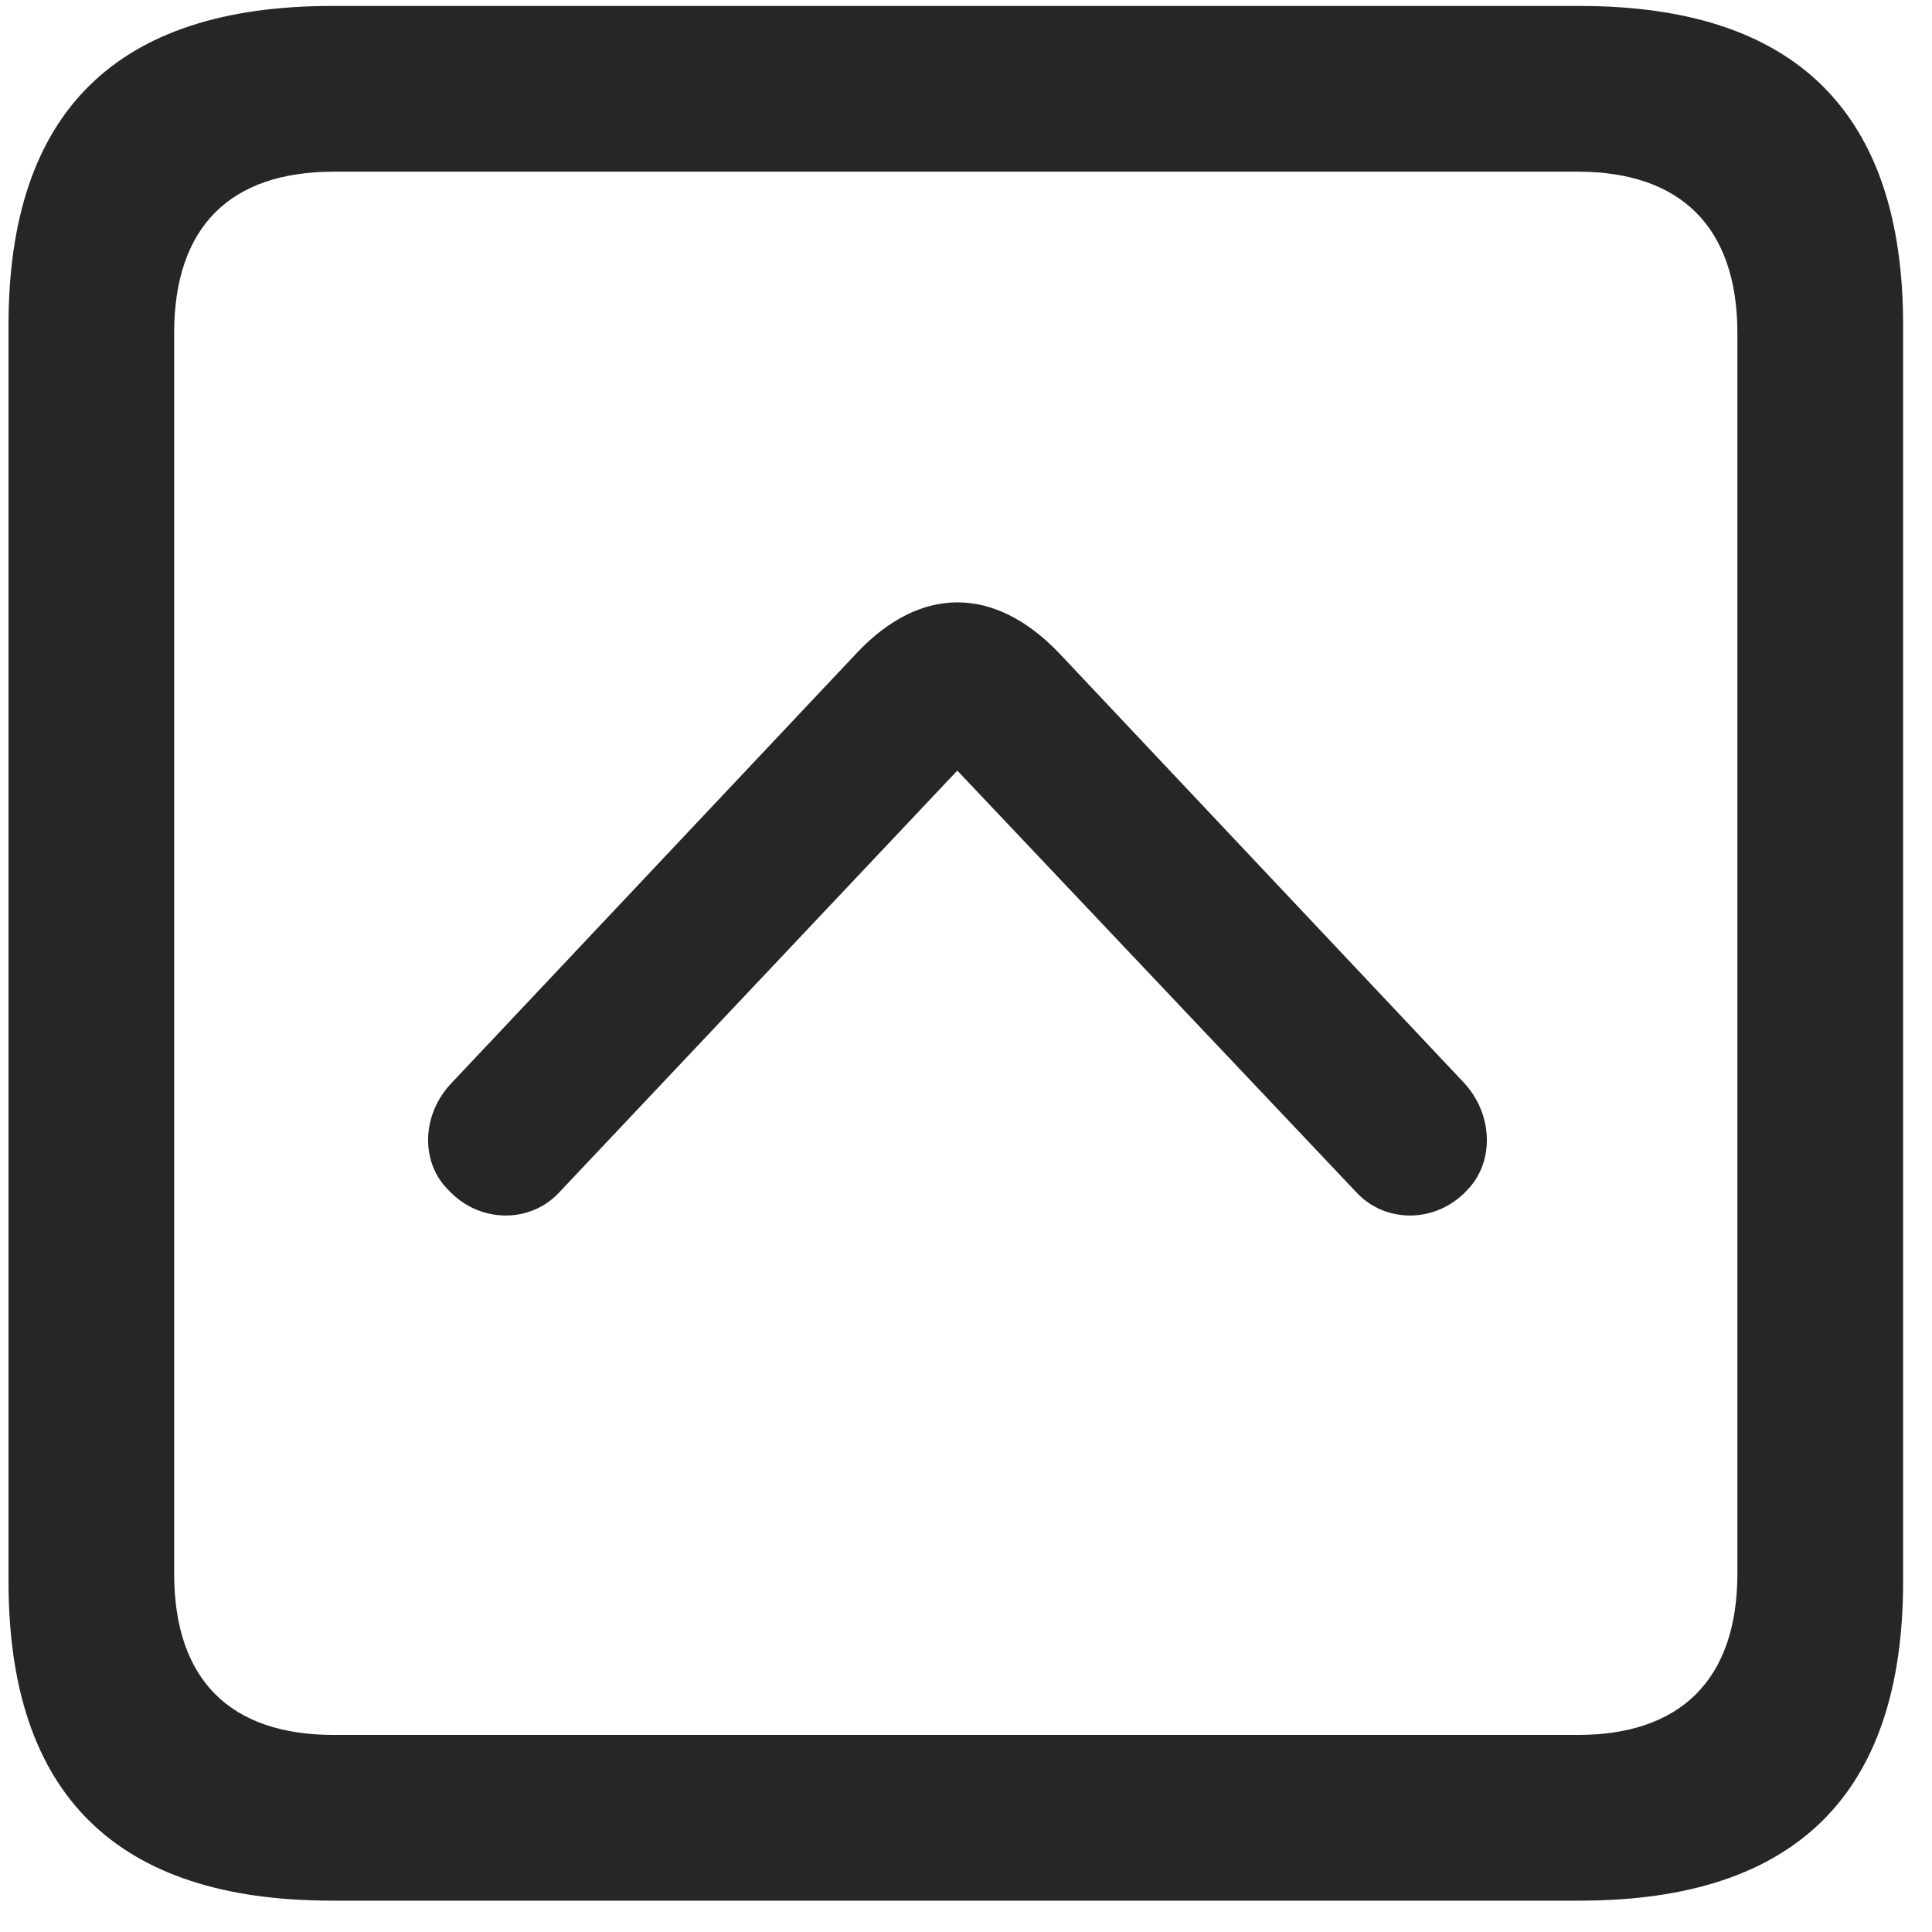 <svg width="22" height="22" viewBox="0 0 22 22" fill="none" xmlns="http://www.w3.org/2000/svg">
<g clip-path="url(#clip0_2207_23354)">
<path d="M3.776 21.643H17.991C20.452 21.643 21.671 20.424 21.671 18.01V3.701C21.671 1.287 20.452 0.068 17.991 0.068H3.776C1.327 0.068 0.097 1.275 0.097 3.701V18.01C0.097 20.436 1.327 21.643 3.776 21.643ZM3.8 19.756C2.628 19.756 1.983 19.135 1.983 17.916V3.795C1.983 2.576 2.628 1.955 3.8 1.955H17.968C19.128 1.955 19.784 2.576 19.784 3.795V17.916C19.784 19.135 19.128 19.756 17.968 19.756H3.8Z" fill="black" fill-opacity="0.85"/>
<path d="M5.112 13.557C5.464 13.932 6.038 13.932 6.366 13.58L10.901 8.775L15.448 13.58C15.776 13.932 16.351 13.932 16.702 13.557C17.019 13.24 17.007 12.689 16.667 12.326L12.062 7.439C11.323 6.666 10.479 6.666 9.753 7.439L5.148 12.326C4.796 12.689 4.784 13.24 5.112 13.557Z" fill="black" fill-opacity="0.85"/>
</g>
<defs>
<clipPath id="clip0_2207_23354">
<rect width="21.574" height="21.598" fill="white" transform="translate(0.097 0.045)"/>
</clipPath>
</defs>
</svg>
